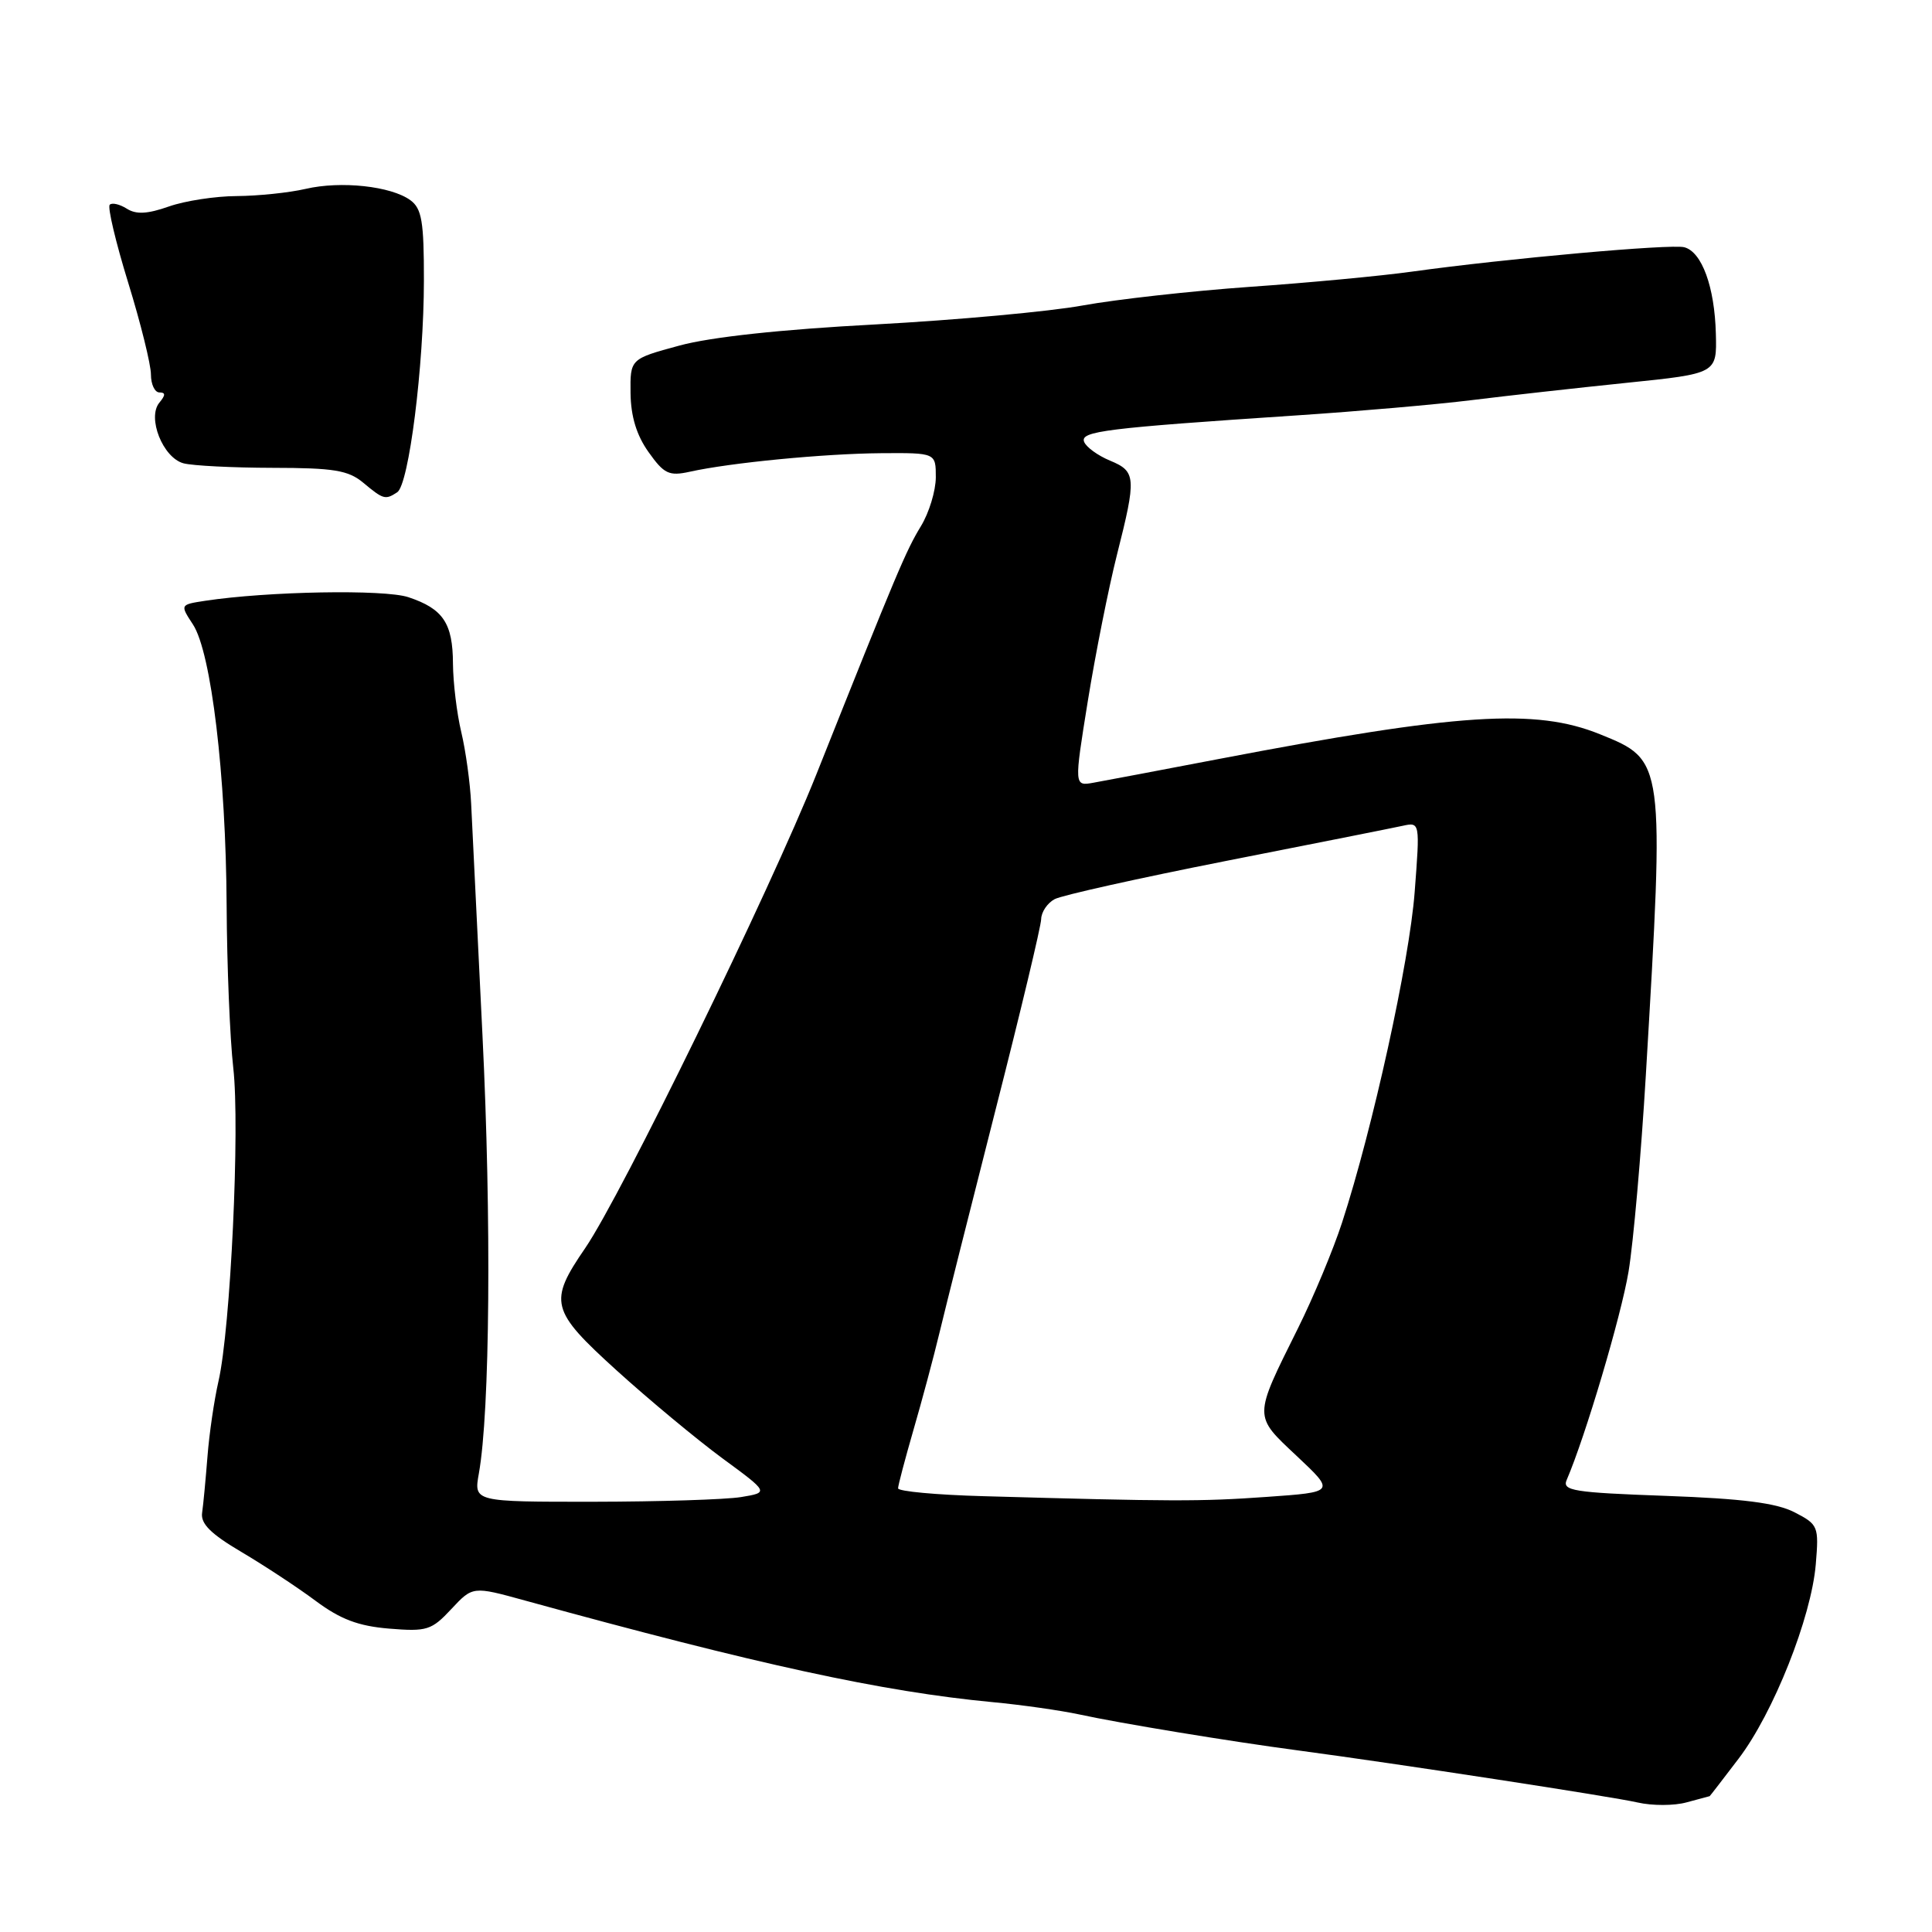 <?xml version="1.0" encoding="UTF-8" standalone="no"?>
<!DOCTYPE svg PUBLIC "-//W3C//DTD SVG 1.1//EN" "http://www.w3.org/Graphics/SVG/1.1/DTD/svg11.dtd" >
<svg xmlns="http://www.w3.org/2000/svg" xmlns:xlink="http://www.w3.org/1999/xlink" version="1.1" viewBox="0 0 256 256">
 <g >
 <path fill="currentColor"
d=" M 226.54 238.00 C 226.57 238.00 228.29 235.77 230.36 233.05 C 234.98 227.00 240.01 214.32 240.60 207.28 C 241.02 202.24 240.93 202.01 237.79 200.39 C 235.39 199.15 230.93 198.58 220.72 198.21 C 208.51 197.77 206.98 197.53 207.59 196.11 C 210.06 190.38 214.81 174.38 215.79 168.50 C 216.43 164.65 217.46 152.95 218.08 142.50 C 220.56 100.63 220.58 100.76 212.00 97.29 C 203.45 93.83 193.28 94.49 161.50 100.57 C 153.80 102.04 146.34 103.46 144.91 103.71 C 142.32 104.18 142.32 104.18 144.15 92.84 C 145.16 86.60 146.89 77.93 147.99 73.56 C 150.60 63.24 150.55 62.47 147.07 61.03 C 145.46 60.36 143.92 59.24 143.65 58.54 C 143.12 57.14 146.40 56.73 172.00 55.03 C 179.97 54.50 190.32 53.60 195.00 53.02 C 199.68 52.44 208.90 51.41 215.50 50.73 C 227.50 49.50 227.50 49.50 227.36 44.22 C 227.20 38.00 225.50 33.36 223.17 32.76 C 221.41 32.30 199.58 34.26 187.10 35.99 C 183.04 36.56 173.36 37.47 165.60 38.01 C 157.85 38.56 147.90 39.67 143.50 40.47 C 139.10 41.28 126.72 42.41 115.99 42.99 C 103.50 43.65 94.14 44.66 89.99 45.80 C 83.50 47.56 83.50 47.56 83.55 52.10 C 83.59 55.19 84.35 57.68 85.94 59.91 C 87.99 62.80 88.65 63.11 91.39 62.51 C 96.77 61.31 109.21 60.11 116.75 60.05 C 124.00 60.00 124.00 60.00 124.00 63.25 C 123.99 65.04 123.11 67.95 122.02 69.73 C 120.03 73.01 118.91 75.66 108.16 102.64 C 102.00 118.07 82.34 158.37 77.55 165.37 C 72.65 172.52 72.93 173.62 81.70 181.58 C 85.99 185.47 92.29 190.70 95.69 193.21 C 101.89 197.76 101.89 197.76 98.19 198.37 C 96.16 198.70 87.36 198.98 78.64 198.99 C 62.78 199.00 62.78 199.00 63.45 195.25 C 64.92 187.06 65.13 161.55 63.93 137.18 C 63.24 123.05 62.56 109.25 62.43 106.50 C 62.30 103.75 61.71 99.47 61.12 97.00 C 60.53 94.53 60.04 90.45 60.02 87.94 C 60.00 82.57 58.71 80.66 54.11 79.13 C 50.92 78.07 35.47 78.35 27.17 79.61 C 23.85 80.12 23.85 80.12 25.57 82.75 C 27.99 86.44 29.94 102.76 30.03 120.00 C 30.07 127.97 30.47 137.65 30.91 141.50 C 31.81 149.34 30.55 176.07 28.95 183.02 C 28.38 185.51 27.72 190.01 27.49 193.02 C 27.25 196.03 26.94 199.38 26.78 200.46 C 26.57 201.90 27.94 203.26 32.00 205.65 C 35.02 207.44 39.45 210.35 41.82 212.12 C 45.10 214.56 47.46 215.46 51.56 215.80 C 56.56 216.21 57.18 216.02 59.80 213.21 C 62.64 210.17 62.64 210.17 69.57 212.08 C 100.54 220.60 116.94 224.16 131.50 225.54 C 135.35 225.90 140.53 226.64 143.00 227.17 C 148.37 228.34 162.96 230.74 172.00 231.94 C 185.19 233.70 213.61 238.06 217.00 238.84 C 218.93 239.28 221.85 239.28 223.49 238.82 C 225.14 238.37 226.51 238.00 226.54 238.00 Z  M 52.63 65.23 C 54.18 64.23 56.16 48.52 56.17 37.18 C 56.18 29.34 55.89 27.64 54.38 26.53 C 51.82 24.66 45.17 23.94 40.49 25.03 C 38.29 25.54 34.19 25.96 31.38 25.98 C 28.56 25.99 24.51 26.61 22.38 27.36 C 19.54 28.36 18.04 28.44 16.80 27.65 C 15.86 27.06 14.84 26.82 14.54 27.13 C 14.23 27.44 15.33 32.09 16.99 37.47 C 18.65 42.85 20.00 48.32 20.00 49.62 C 20.00 50.93 20.51 52.00 21.12 52.00 C 21.95 52.00 21.95 52.35 21.12 53.35 C 19.47 55.34 21.58 60.65 24.31 61.39 C 25.52 61.71 30.84 61.98 36.14 61.99 C 44.24 62.00 46.15 62.31 48.14 63.97 C 50.80 66.19 51.06 66.26 52.63 65.23 Z  M 130.25 198.25 C 124.06 198.08 119.00 197.61 119.00 197.21 C 119.00 196.82 119.92 193.35 121.03 189.50 C 122.15 185.65 123.72 179.80 124.51 176.50 C 125.30 173.20 128.64 159.93 131.93 147.00 C 135.23 134.07 137.94 122.73 137.96 121.79 C 137.98 120.84 138.79 119.65 139.75 119.14 C 140.71 118.63 150.95 116.35 162.50 114.07 C 174.05 111.80 184.55 109.71 185.83 109.43 C 188.16 108.92 188.16 108.92 187.45 118.21 C 186.75 127.43 181.89 149.53 177.83 162.00 C 176.67 165.57 174.04 171.88 171.99 176.00 C 166.05 187.95 166.06 187.51 171.86 192.96 C 176.91 197.71 176.91 197.71 167.80 198.35 C 159.06 198.97 155.31 198.96 130.25 198.25 Z "/>
</g>
</svg>